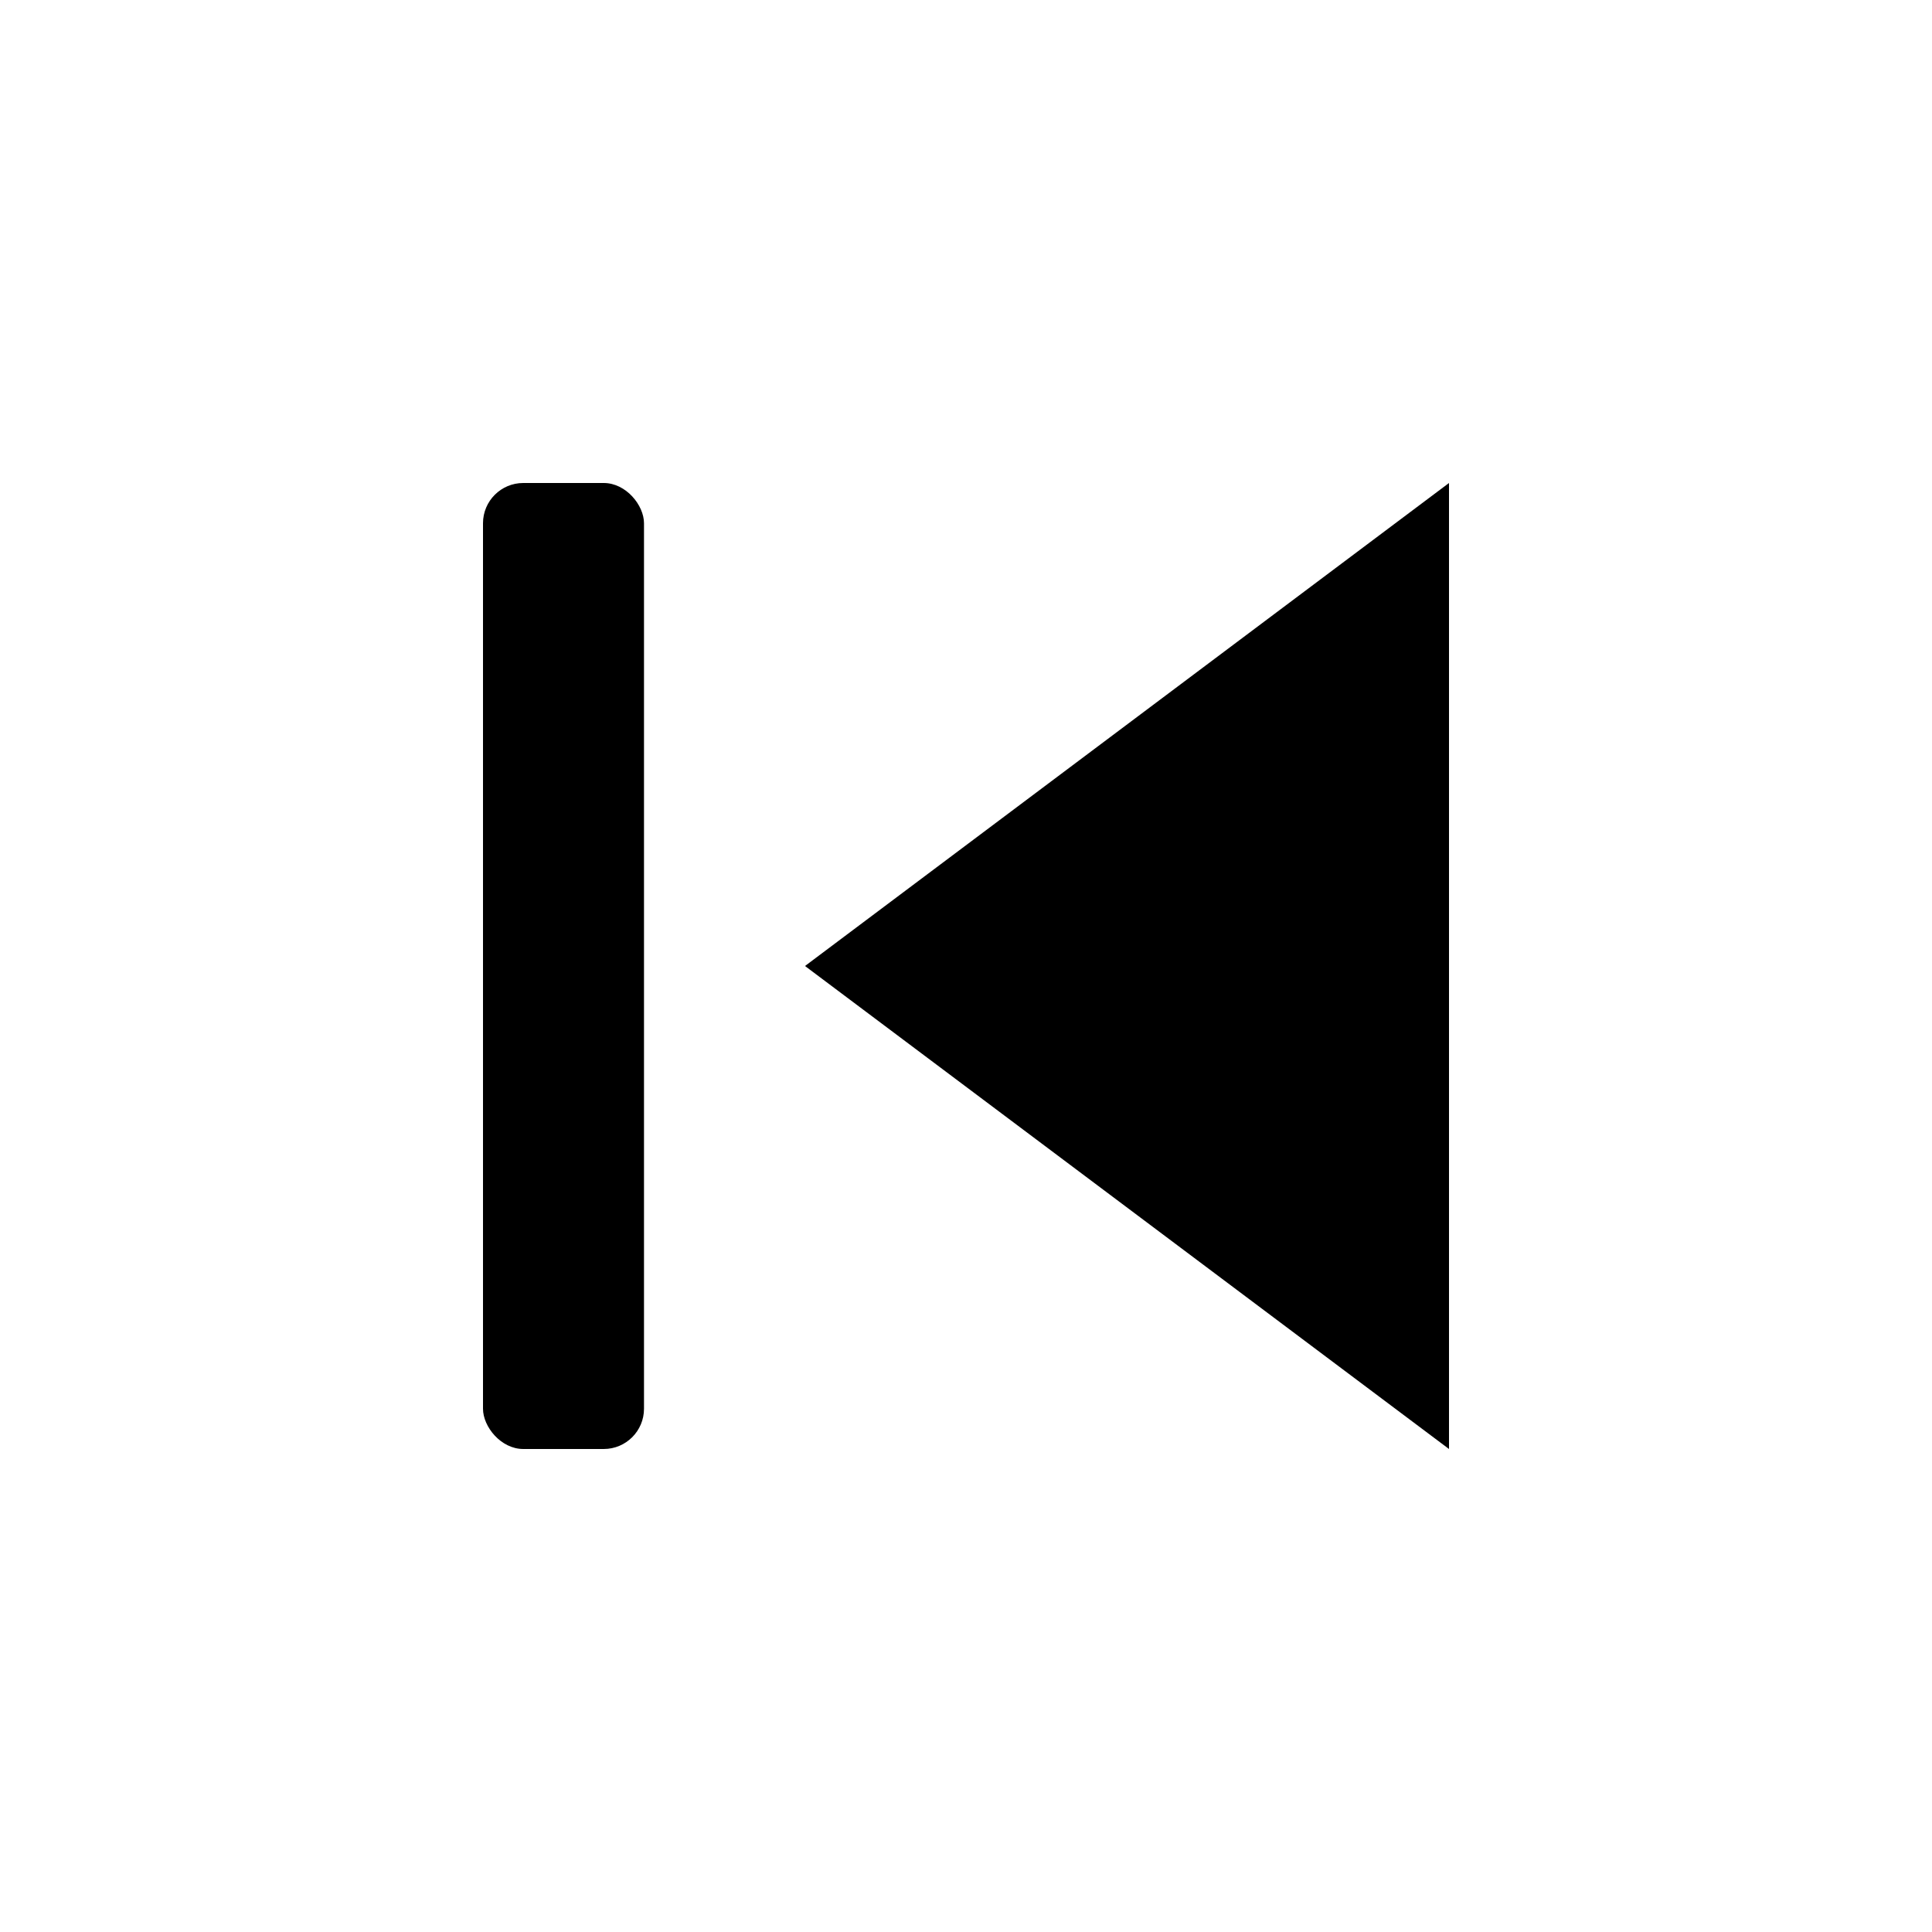<svg xmlns="http://www.w3.org/2000/svg" width="36" height="36" viewBox="0 0 24 24" aria-hidden="true" role="img">
  <!-- vertical bar on left -->
  <rect x="6" y="6" width="2" height="12" rx="0.5" fill="currentColor"/>
  <!-- left-pointing triangle -->
  <path d="M18 6 L10 12 L18 18 Z" fill="currentColor"/>
</svg>
